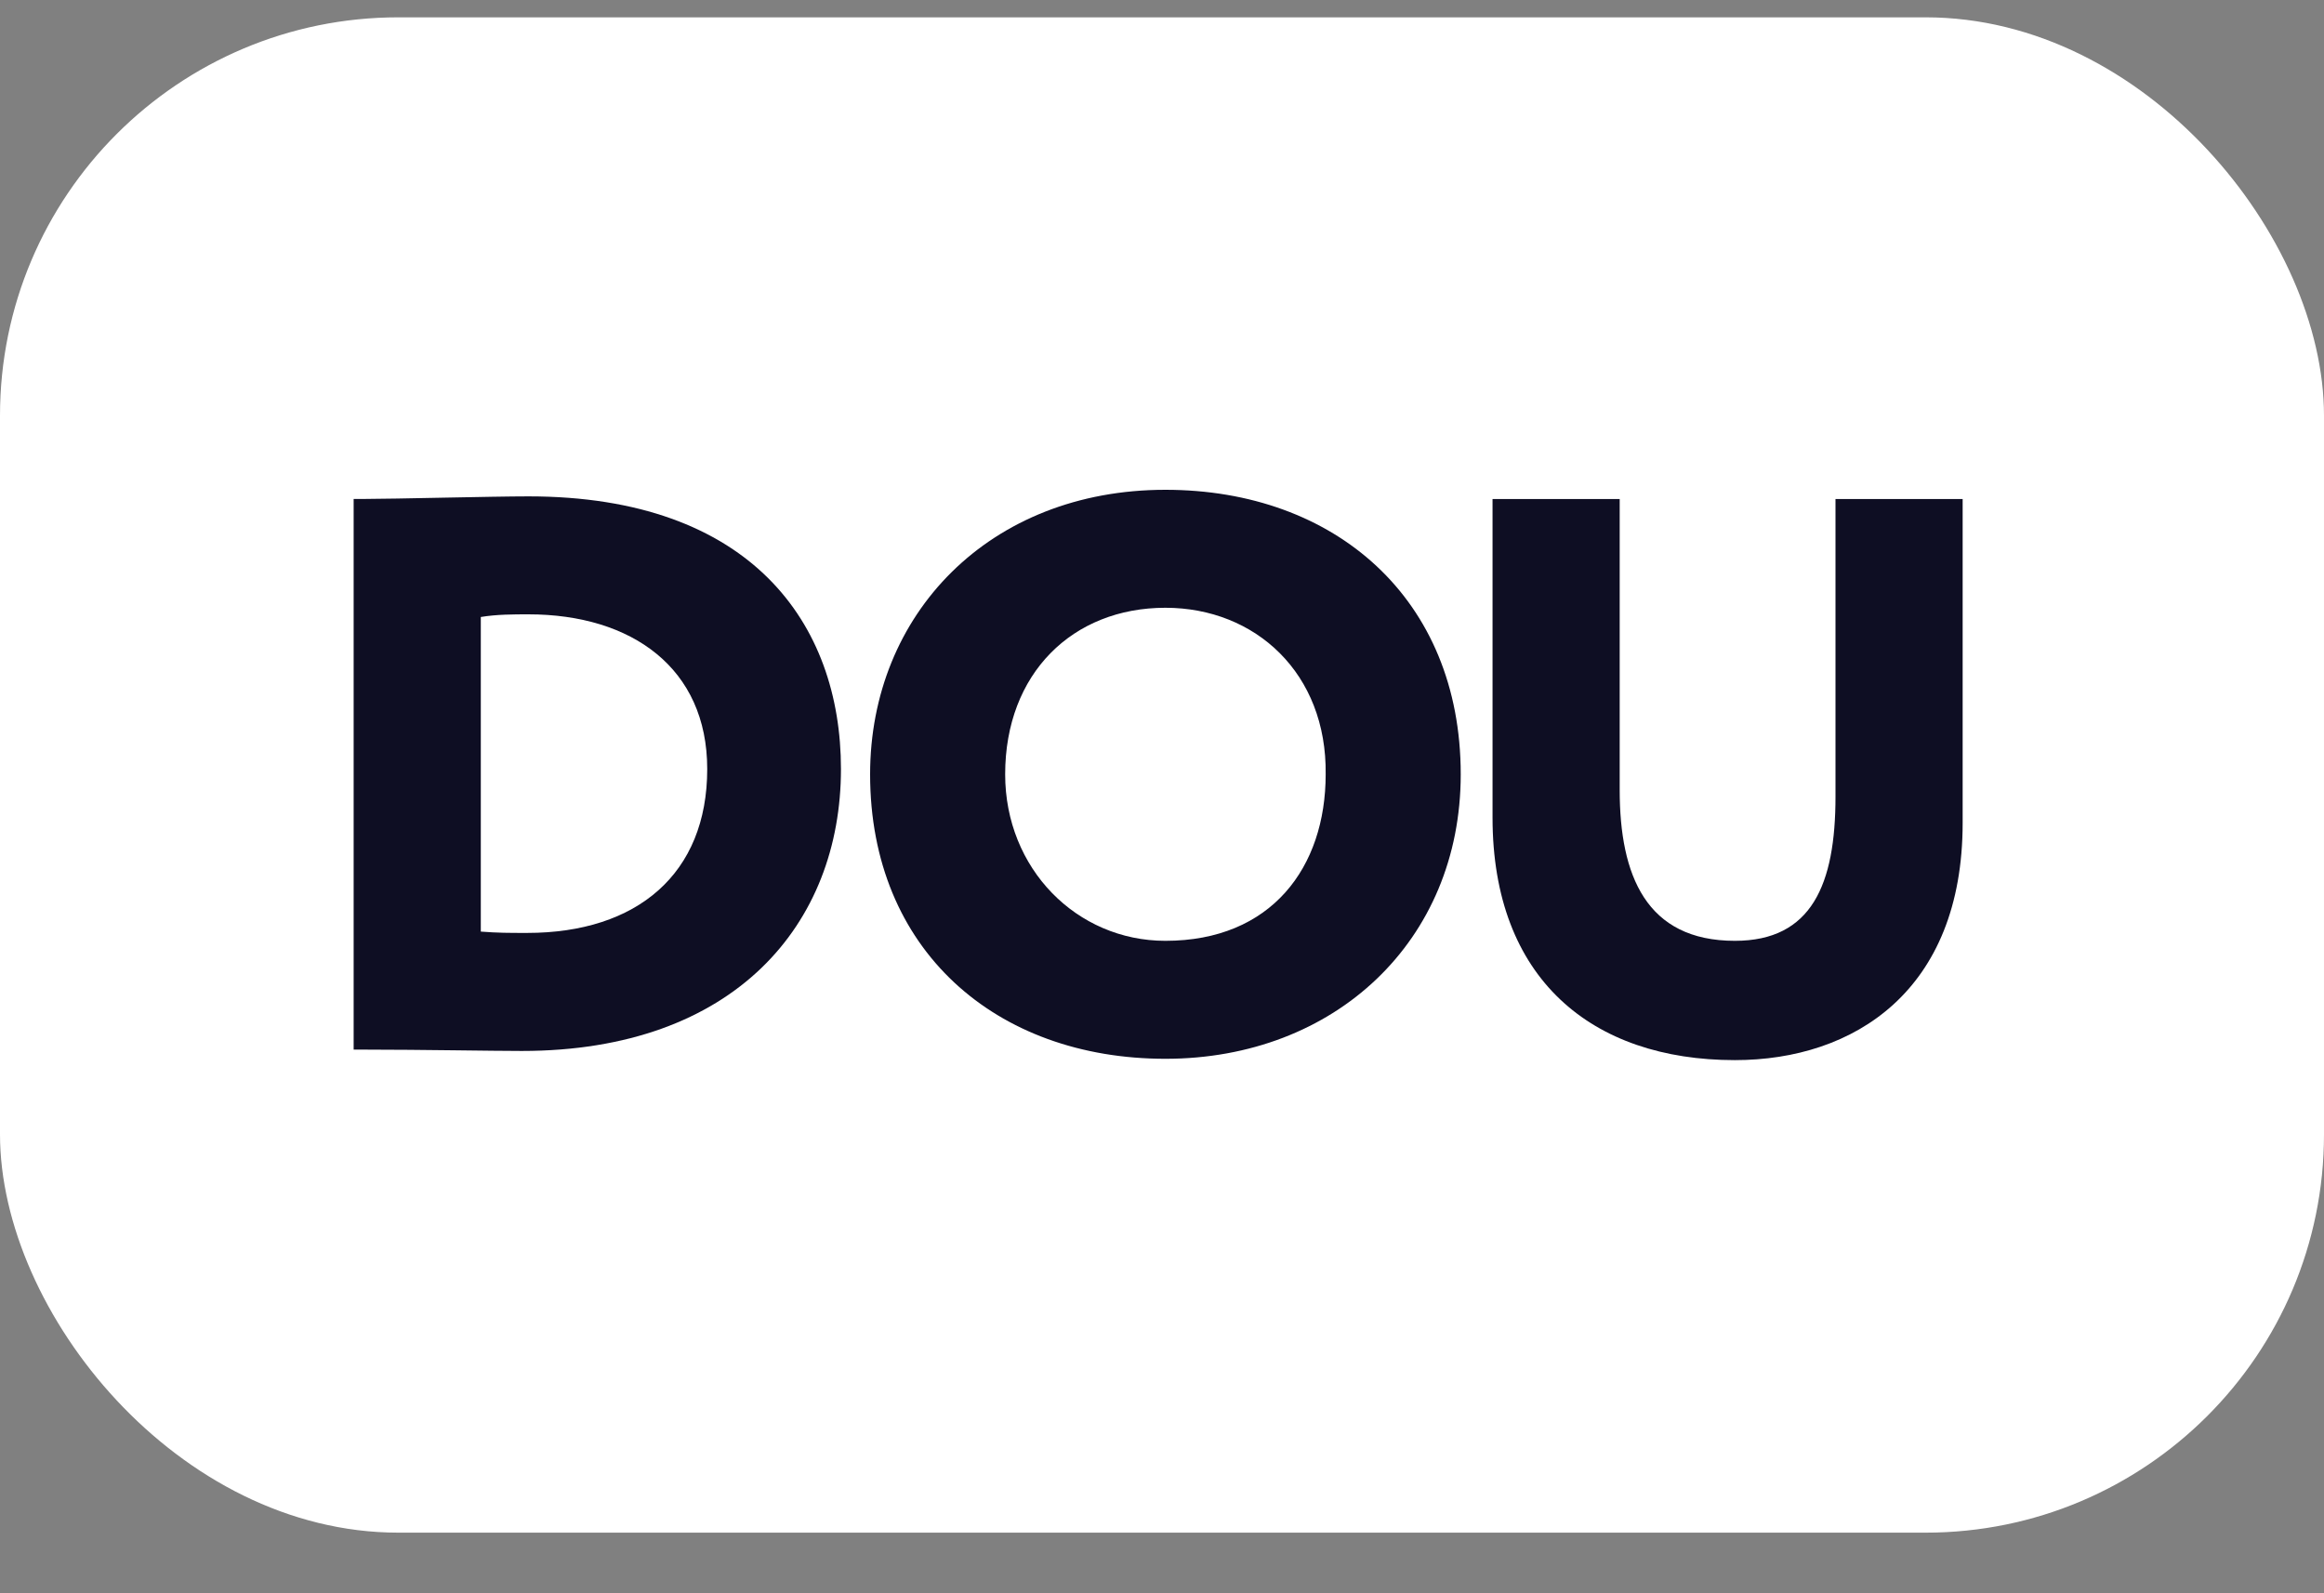 <?xml version="1.0" encoding="UTF-8"?> <svg xmlns="http://www.w3.org/2000/svg" width="35" height="24" viewBox="0 0 35 24" fill="none"><rect x="0" y="0" width="35" height="24" fill="#808080" stroke="none"/> <rect y="0.261" width="35" height="22.826" rx="6" fill="white"></rect> <path d="M5.326 7.516H5.486C5.924 7.516 7.42 7.477 7.959 7.477C11.309 7.477 12.665 9.392 12.665 11.584C12.665 13.915 11.07 15.831 7.859 15.831C7.42 15.831 6.323 15.811 5.506 15.811H5.326V7.516ZM7.241 9.294V14.033C7.5 14.053 7.66 14.053 7.939 14.053C9.594 14.053 10.651 13.164 10.651 11.584C10.651 10.064 9.514 9.254 7.959 9.254C7.739 9.254 7.48 9.254 7.241 9.294Z" fill="#0E0E23"></path> <path d="M17.551 7.378C20.104 7.378 21.999 9.017 21.999 11.664C21.999 14.172 20.104 15.949 17.551 15.949C14.999 15.949 13.104 14.31 13.104 11.664C13.104 9.254 14.899 7.378 17.551 7.378ZM17.551 14.172C19.147 14.172 19.965 13.066 19.965 11.664C19.985 10.143 18.908 9.155 17.551 9.155C16.155 9.155 15.138 10.143 15.138 11.664C15.138 13.085 16.215 14.172 17.551 14.172Z" fill="#0E0E23"></path> <path d="M29.558 12.395C29.558 14.923 27.923 15.969 26.128 15.969C23.974 15.969 22.478 14.745 22.478 12.316V7.517H24.393V11.901C24.393 13.185 24.791 14.172 26.128 14.172C27.285 14.172 27.643 13.323 27.643 12V7.517H29.558V12.395Z" fill="#0E0E23"></path> </svg> 